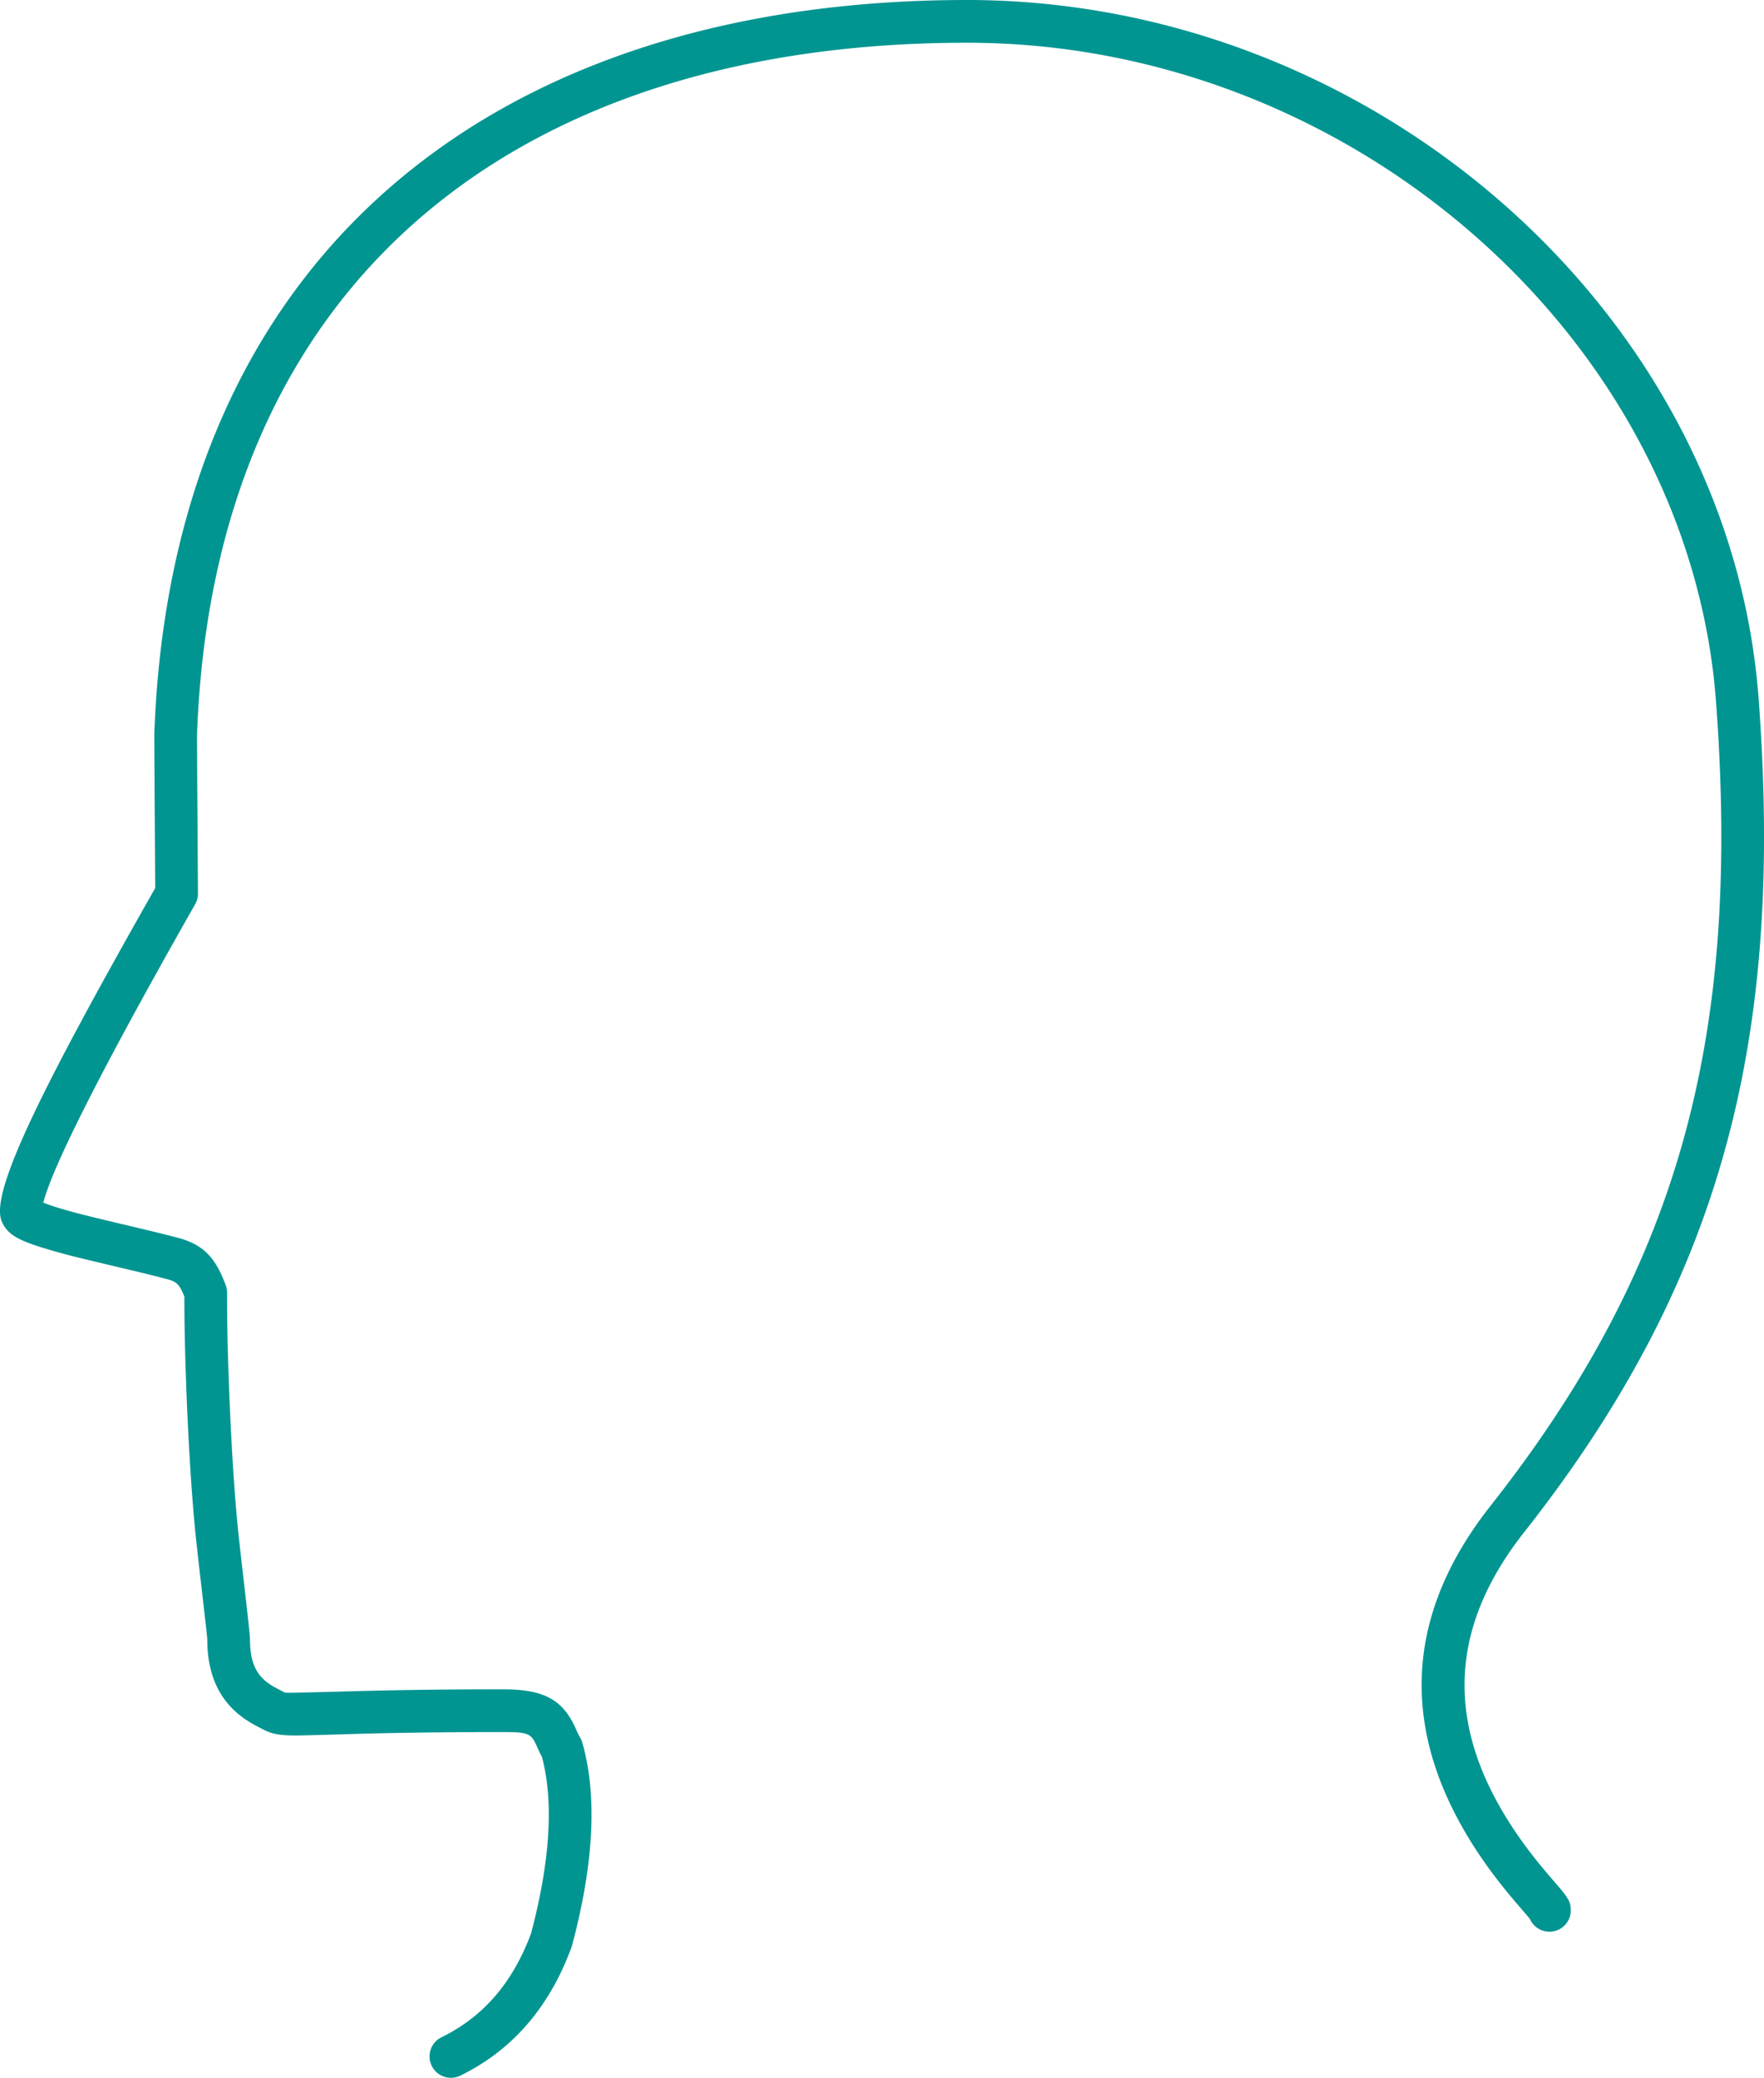 <svg width="129.938" height="153" viewBox="0 0 129.938 153" xmlns="http://www.w3.org/2000/svg">
    <path d="M19.565 127.44c.59.275 1.2.355 2.243.355.623 0 4.561-.122 4.756-.127 3.054-.081 6.365-.126 10.518-.126 1.868 0 2.045.118 2.459 1.04a13.26 13.26 0 0 0 .305.648l.068.126.046.171c.797 3.154.574 7.272-.712 12.342l-.129.496-.128.336c-1.304 3.322-3.337 5.68-6.127 7.14l-.338.171a1.573 1.573 0 1 0 1.378 2.83c3.834-1.868 6.577-5.049 8.194-9.46l.044-.138c1.599-6.02 1.867-10.99.753-14.921a1.573 1.573 0 0 0-.17-.388 3.132 3.132 0 0 1-.138-.26l-.018-.035a14.383 14.383 0 0 1-.157-.346c-.916-2.04-2.207-2.9-5.33-2.9-4.181 0-7.52.046-10.601.128-3.223.086-4.545.125-5.109.127h-.106c-.208-.001-.28-.01-.318-.025l-.022-.012-.013-.009-.021-.015-.019-.011c.033.018-.467-.241-.604-.317a4.819 4.819 0 0 1-.552-.349c-.842-.625-1.302-1.528-1.302-3.19 0-.475-.683-6.173-.852-7.787-.505-4.837-.804-12.287-.833-16.491a90.926 90.926 0 0 1 0-1.231 1.573 1.573 0 0 0-.096-.554c-.74-2.008-1.615-3.005-3.522-3.51-.91-.24-1.85-.47-3.329-.821-2.727-.646-3.655-.87-4.498-1.102l-.21-.058c-.14-.04-.282-.08-.433-.125-.705-.205-1.239-.389-1.594-.548l.145.047c.064-.248.16-.554.288-.913.387-1.086 1.047-2.593 1.977-4.506 1.887-3.885 4.861-9.402 8.919-16.541.136-.24.207-.512.205-.788-.042-6.192-.065-9.992-.07-11.346v-.333C15.72 20.598 38.174 3.147 71.23 3.147c28.379 0 53.202 21.902 55.176 48.556 1.777 23.996-2.339 41.078-16.607 59.174-6.991 8.867-6.27 17.566-.859 25.656.861 1.287 1.723 2.39 2.783 3.63.042.05.737.856.864 1.01.042.05.077.093.103.127l.008.008.031.072c.238.47.704.803 1.253.856l.151.007c.87 0 1.574-.704 1.574-1.573 0-.465-.124-.72-.36-1.067a5.909 5.909 0 0 0-.335-.436c-.152-.183-.875-1.023-.896-1.047-.987-1.155-1.778-2.168-2.56-3.336-4.72-7.059-5.322-14.303.714-21.958 14.727-18.68 19.113-36.517 17.274-61.355C127.445 23.137 101.222 0 71.229 0c-34.62 0-58.587 18.626-59.863 54.057v.074l.001.386c.005 1.486.028 5.25.069 11.297l-.003-.423-.087.155C2.842 80.53-.616 87.662.089 89.829l.026.073c.416 1.067 1.397 1.507 3.648 2.162l.337.097.215.061c.927.26 1.821.475 4.743 1.167 1.453.344 2.372.57 3.25.802.674.178.902.369 1.233 1.19l.042.103-.001.34.002.64c.029 4.32.334 11.867.85 16.797.028.27.065.609.108.993l.054.482c.264 2.335.672 5.78.672 5.984 0 2.666.937 4.502 2.572 5.717.286.212.58.396.906.577.183.101.726.382.658.346l.16.08z" fill="#009591" fill-rule="nonzero"/>
</svg>
